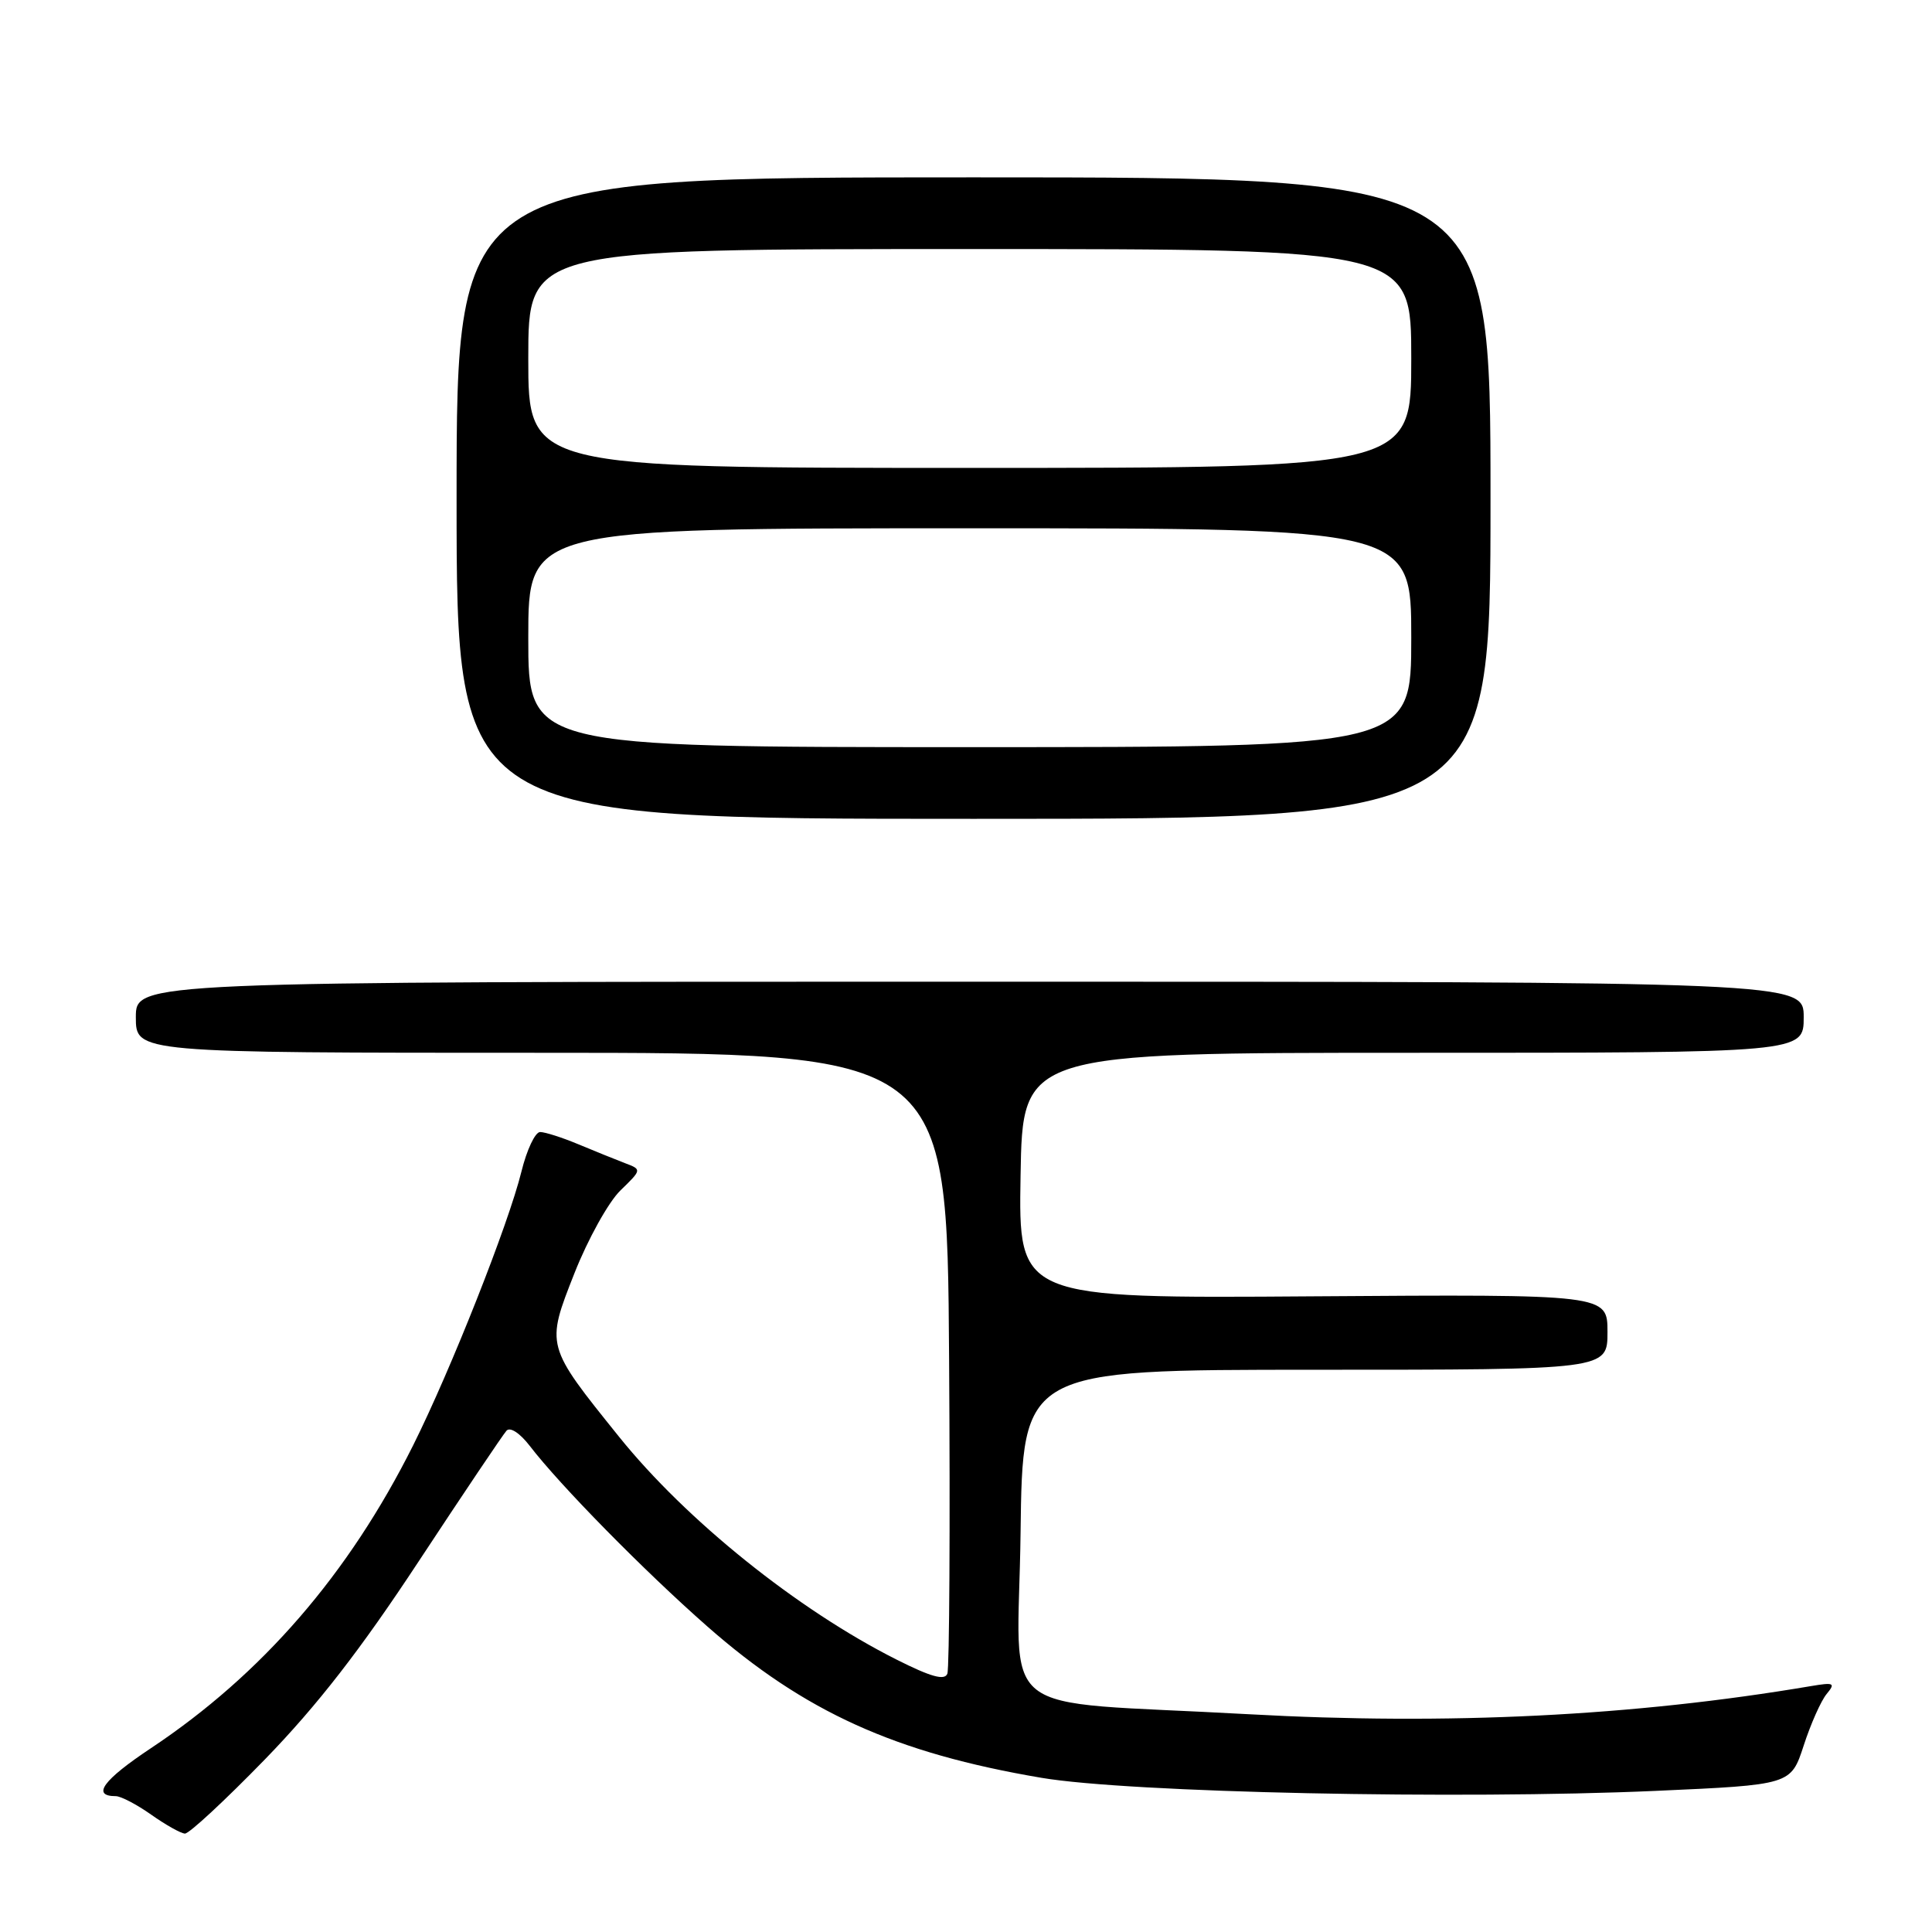 <?xml version="1.0" encoding="UTF-8" standalone="no"?>
<!DOCTYPE svg PUBLIC "-//W3C//DTD SVG 1.1//EN" "http://www.w3.org/Graphics/SVG/1.1/DTD/svg11.dtd" >
<svg xmlns="http://www.w3.org/2000/svg" xmlns:xlink="http://www.w3.org/1999/xlink" version="1.1" viewBox="0 0 256 256">
 <g >
 <path fill="currentColor"
d=" M 35.13 233.10 C 42.06 225.96 47.78 218.59 55.51 206.84 C 61.43 197.85 66.65 190.09 67.11 189.58 C 67.59 189.04 68.88 189.88 70.19 191.58 C 74.21 196.82 85.33 208.13 93.70 215.49 C 106.59 226.83 118.63 232.29 138.00 235.57 C 149.61 237.54 193.28 238.46 219.40 237.30 C 237.30 236.50 237.30 236.50 239.00 231.29 C 239.93 228.42 241.30 225.35 242.04 224.46 C 243.24 223.01 243.02 222.90 239.94 223.42 C 216.48 227.39 191.89 228.61 165.38 227.14 C 131.02 225.22 134.92 228.33 135.23 203.12 C 135.50 181.50 135.50 181.50 174.25 181.50 C 213.00 181.50 213.00 181.50 213.00 176.50 C 213.00 171.50 213.00 171.50 173.98 171.77 C 134.95 172.05 134.95 172.05 135.23 155.77 C 135.50 139.50 135.50 139.50 187.25 139.50 C 239.00 139.50 239.00 139.50 239.00 134.79 C 239.00 130.08 239.00 130.08 128.50 130.08 C 18.00 130.08 18.00 130.08 18.00 134.79 C 18.00 139.50 18.00 139.50 71.75 139.50 C 125.50 139.50 125.50 139.50 125.76 180.00 C 125.91 202.27 125.80 221.07 125.53 221.77 C 125.18 222.71 123.35 222.20 118.77 219.89 C 105.69 213.30 90.94 201.46 82.02 190.37 C 72.28 178.26 72.31 178.37 76.12 168.70 C 77.90 164.19 80.64 159.26 82.21 157.74 C 85.06 154.97 85.06 154.97 82.78 154.11 C 81.53 153.63 78.76 152.51 76.63 151.62 C 74.50 150.73 72.22 150.00 71.57 150.00 C 70.91 150.00 69.80 152.36 69.09 155.25 C 67.38 162.19 59.75 181.49 54.75 191.50 C 46.21 208.58 34.72 221.85 19.99 231.65 C 13.67 235.85 12.09 238.00 15.34 238.00 C 16.01 238.00 18.12 239.10 20.03 240.45 C 21.94 241.80 23.95 242.93 24.50 242.96 C 25.05 242.99 29.83 238.55 35.13 233.10 Z  M 197.50 66.00 C 197.50 23.50 197.50 23.50 129.00 23.50 C 60.50 23.50 60.50 23.50 60.50 66.00 C 60.50 108.50 60.50 108.50 129.00 108.50 C 197.50 108.50 197.50 108.50 197.50 66.00 Z  M 70.00 84.50 C 70.00 70.00 70.00 70.00 128.50 70.00 C 187.00 70.00 187.00 70.00 187.00 84.50 C 187.00 99.00 187.00 99.00 128.50 99.00 C 70.00 99.00 70.00 99.00 70.00 84.50 Z  M 70.00 47.50 C 70.00 33.00 70.00 33.00 128.50 33.00 C 187.00 33.00 187.00 33.00 187.00 47.50 C 187.00 62.00 187.00 62.00 128.50 62.00 C 70.00 62.00 70.00 62.00 70.00 47.50 Z "/>
</g>
</svg>